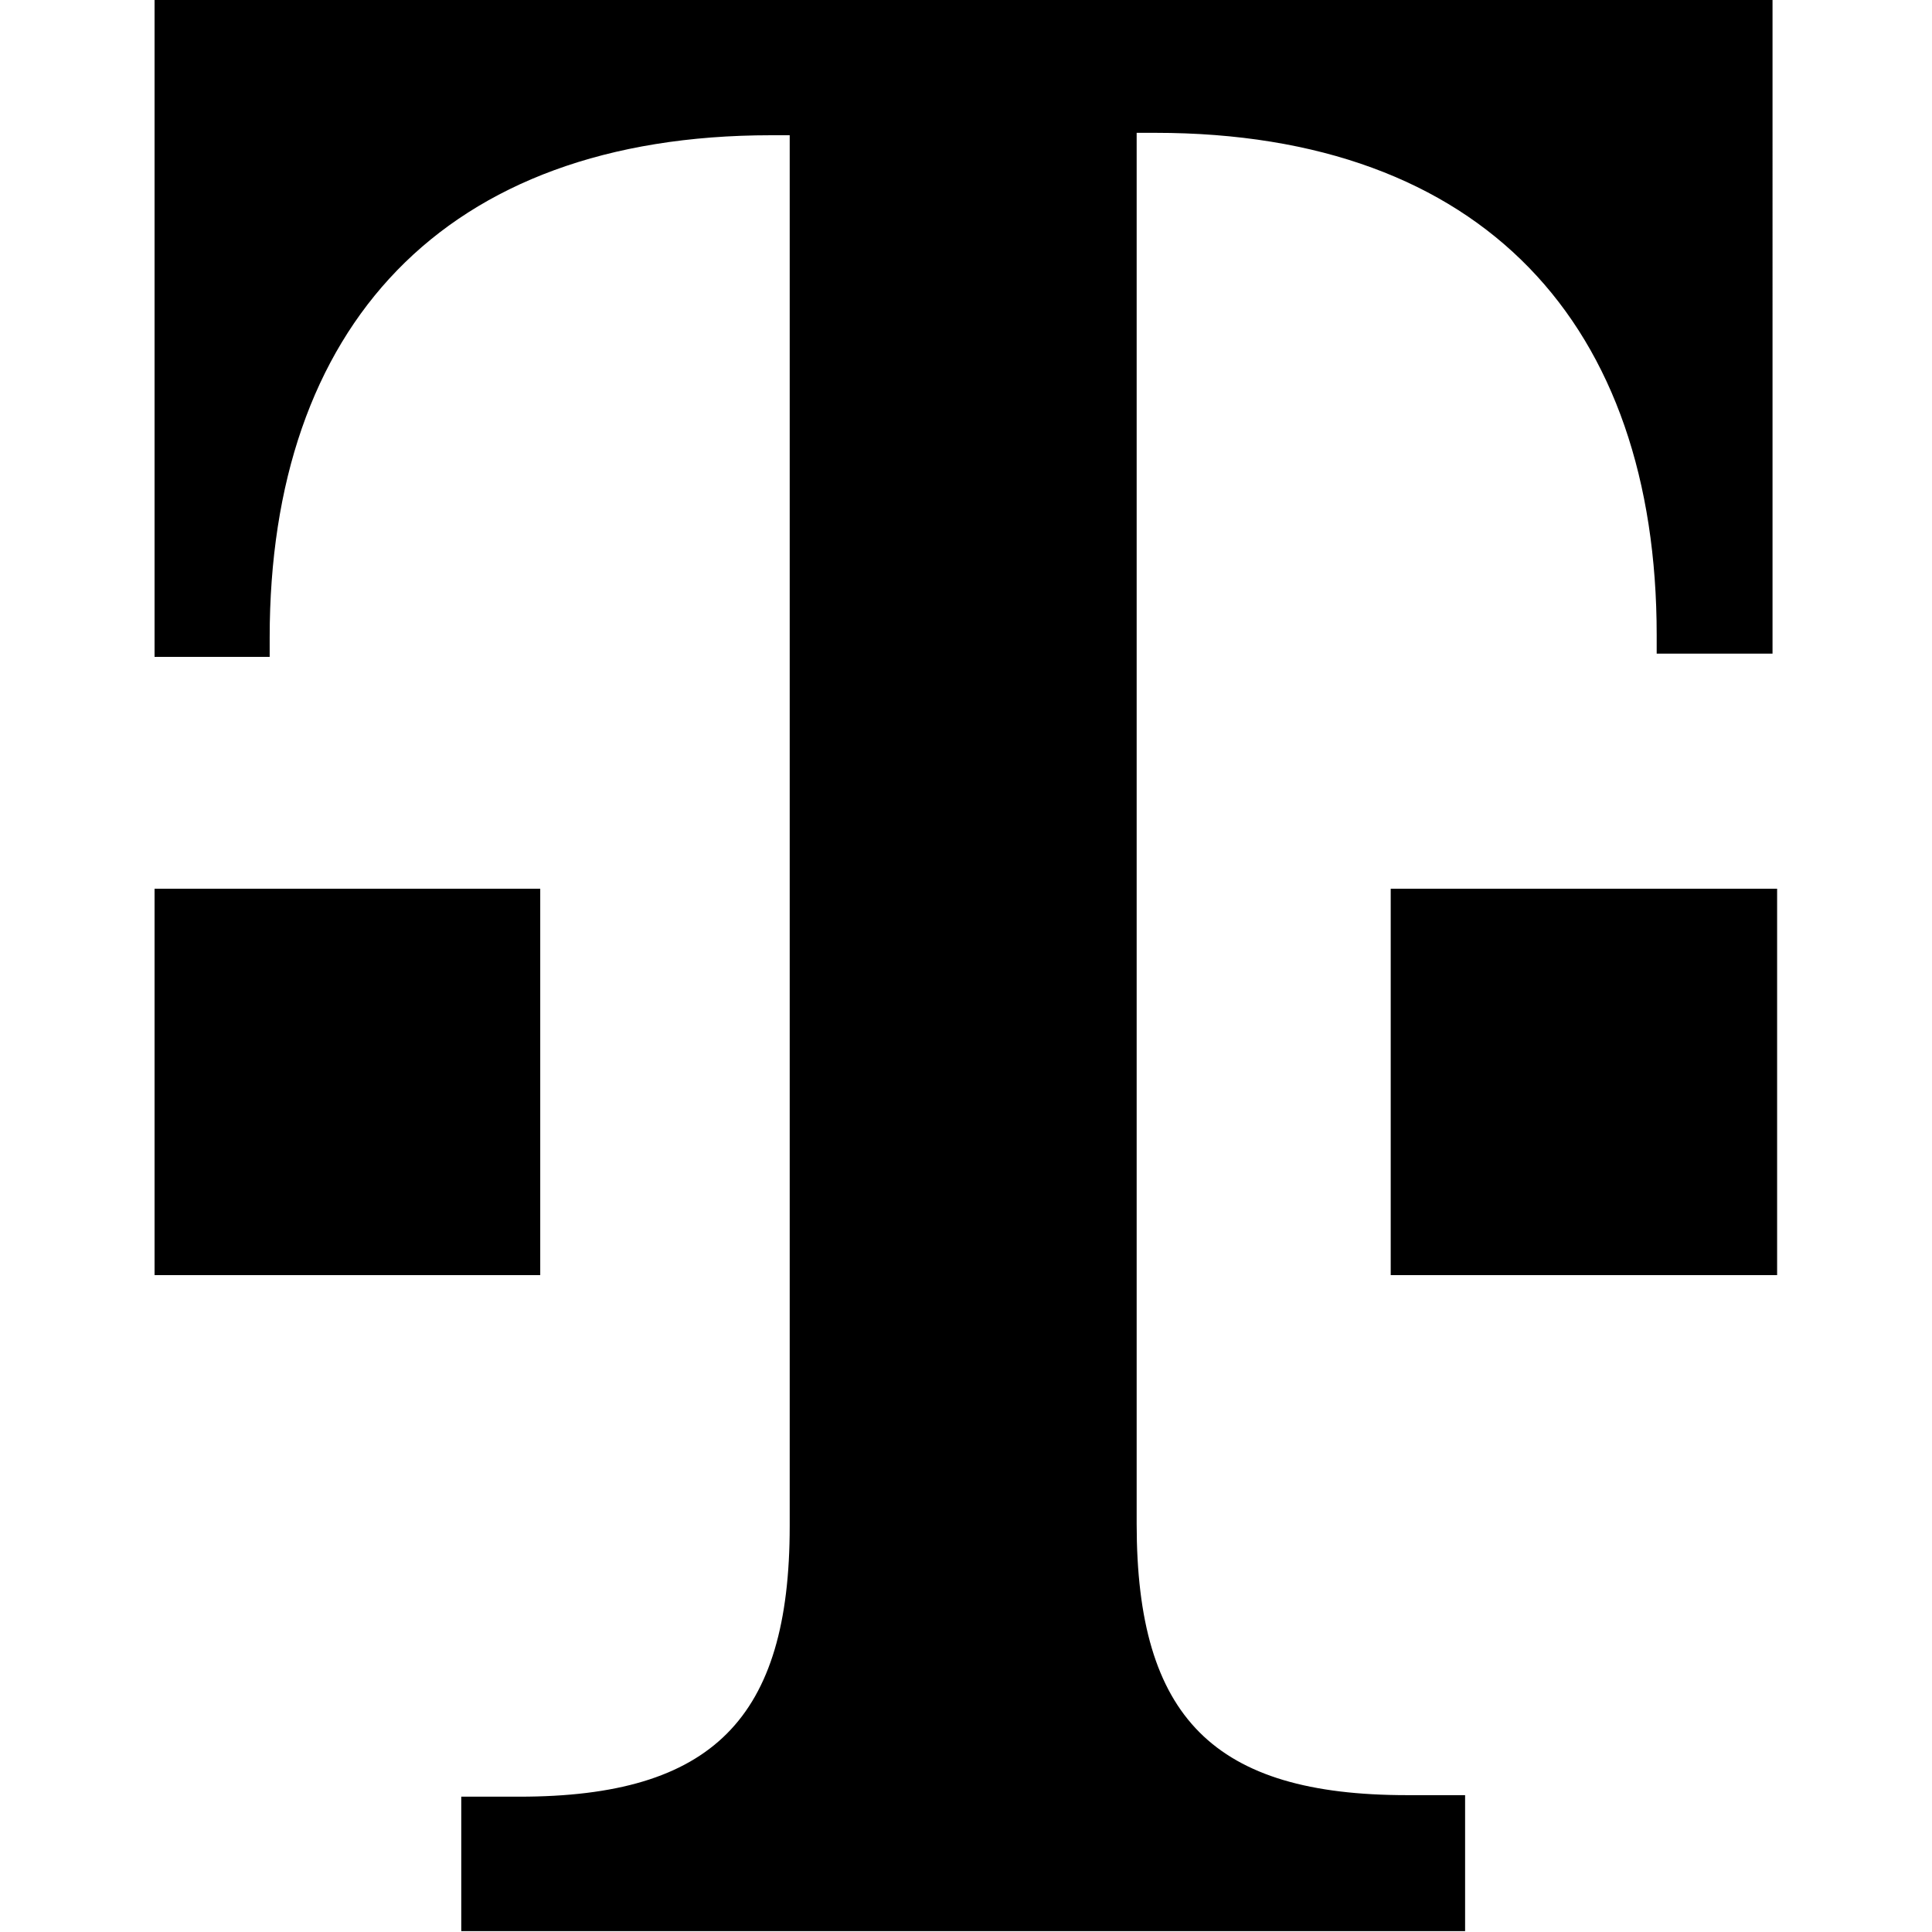 <svg viewBox="0 0 24 24" xmlns="http://www.w3.org/2000/svg"><path d="M6.72 15.84h-4.8v-4.8h4.791v4.8ZM1.92 0v8.16h1.43v-.24c0-3.85 2.15-6.24 6.23-6.24h.23v17.279c0 2.39-.96 3.36-3.36 3.36h-.72v1.67H18.2V22.3h-.72c-2.4 0-3.36-.96-3.36-3.37V1.65h.23c4.08 0 6.23 2.39 6.23 6.24v.23h1.439V-.04Zm15.356 15.84h4.8v-4.8h-4.8v4.8Z"/></svg>